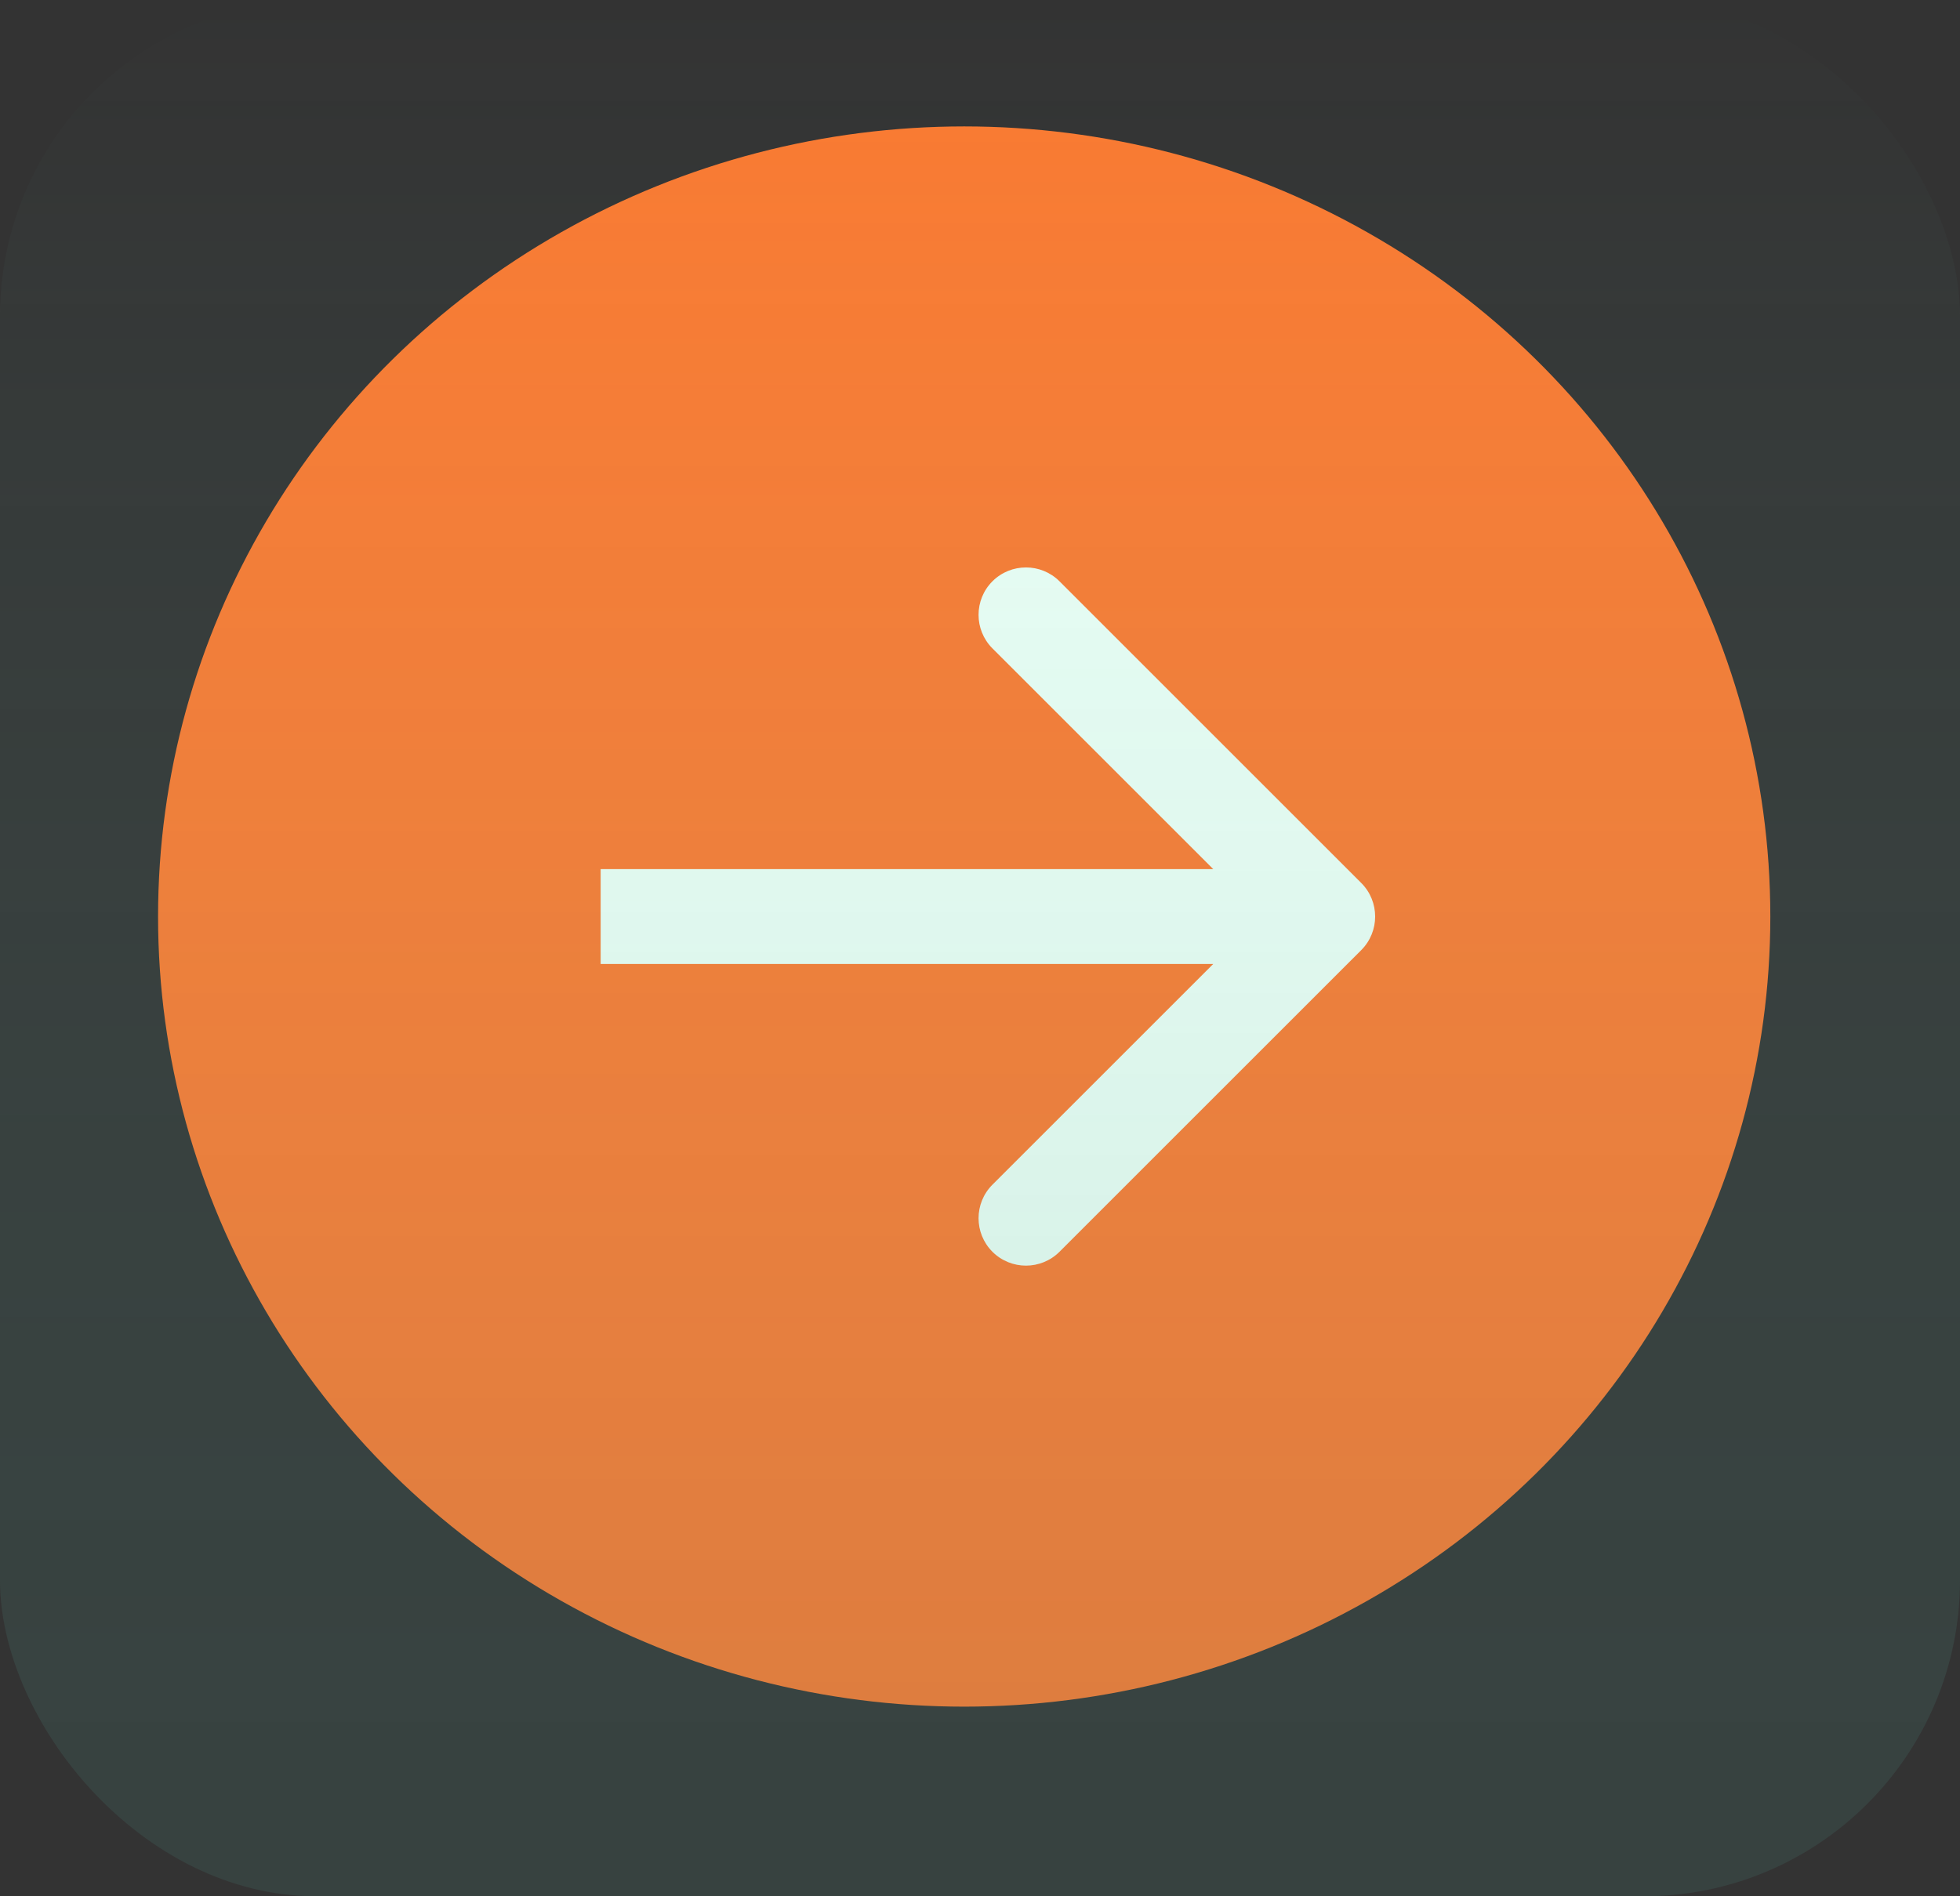 <svg width="62" height="60" viewBox="0 0 62 60" fill="none" xmlns="http://www.w3.org/2000/svg">
<rect x="0" y="0" width="62" height="60" fill="#333333" stroke="none"/>
<ellipse cx="30.5" cy="29" rx="25.5" ry="25" fill="#FA7931"/>
<path d="M43.061 30.061C43.646 29.475 43.646 28.525 43.061 27.939L33.515 18.393C32.929 17.808 31.979 17.808 31.393 18.393C30.808 18.979 30.808 19.929 31.393 20.515L39.879 29L31.393 37.485C30.808 38.071 30.808 39.021 31.393 39.607C31.979 40.192 32.929 40.192 33.515 39.607L43.061 30.061ZM19 30.5L42 30.5L42 27.5L19 27.5L19 30.5Z" fill="#EBFDF4"/>
<rect width="62" height="60" rx="10" fill="url(#paint0_linear_2_85)" fill-opacity="0.39"/>
<defs>
<linearGradient id="paint0_linear_2_85" x1="31" y1="0" x2="31" y2="127.5" gradientUnits="userSpaceOnUse">
<stop stop-color="#86FAE5" stop-opacity="0"/>
<stop offset="1"/>
</linearGradient>
</defs>
</svg>

